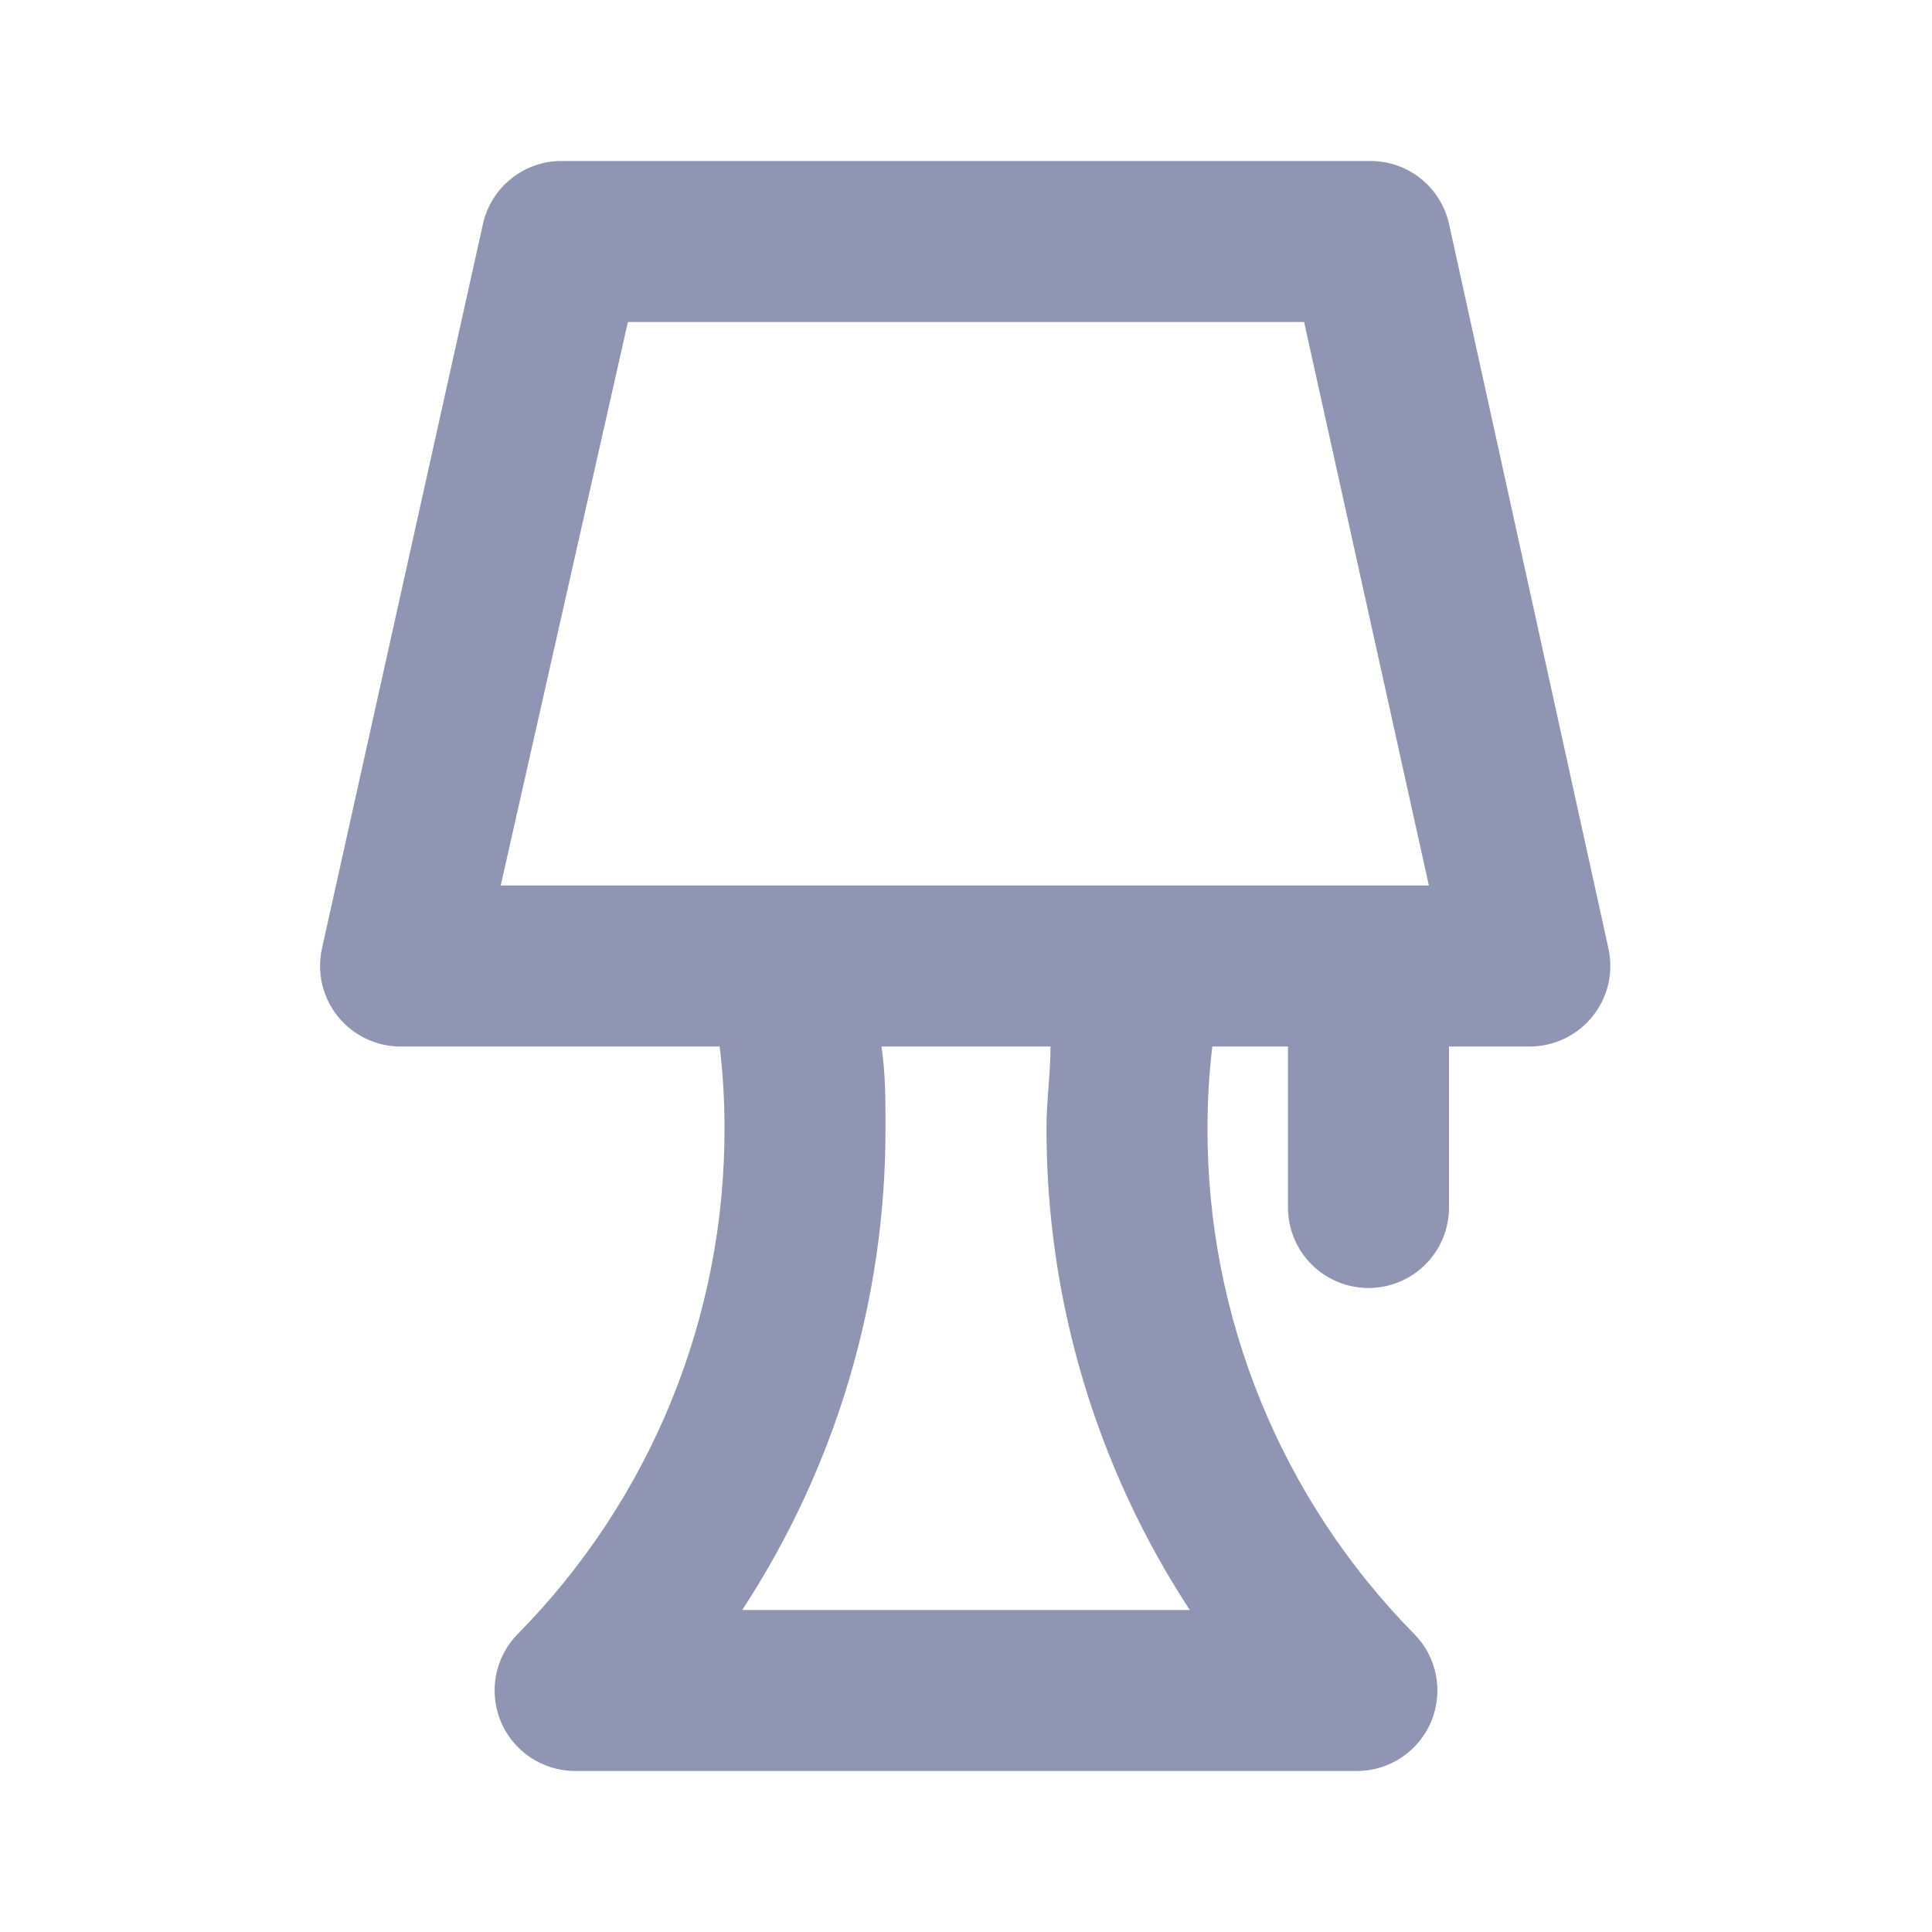 <svg width="24" height="24" viewBox="0 0 24 24" fill="none" xmlns="http://www.w3.org/2000/svg">
<path d="M18 2.78C17.949 2.554 17.822 2.353 17.639 2.211C17.457 2.069 17.231 1.994 17 2H7C6.769 1.994 6.543 2.069 6.361 2.211C6.178 2.353 6.051 2.554 6 2.78L4 11.78C3.967 11.928 3.968 12.081 4.002 12.228C4.037 12.375 4.105 12.513 4.2 12.63C4.296 12.749 4.418 12.844 4.557 12.908C4.696 12.972 4.847 13.004 5 13H8.94C8.98 13.332 9 13.666 9 14C9.009 16.357 8.085 18.622 6.43 20.3C6.292 20.44 6.199 20.618 6.162 20.811C6.125 21.004 6.146 21.204 6.221 21.385C6.297 21.567 6.425 21.722 6.588 21.831C6.751 21.94 6.943 21.999 7.14 22H16.86C17.056 21.999 17.248 21.94 17.412 21.831C17.575 21.722 17.703 21.567 17.779 21.385C17.854 21.204 17.875 21.004 17.838 20.811C17.801 20.618 17.708 20.44 17.57 20.3C15.915 18.622 14.991 16.357 15 14C15 13.666 15.02 13.332 15.06 13H16V15C16 15.265 16.105 15.52 16.293 15.707C16.48 15.895 16.735 16 17 16C17.265 16 17.52 15.895 17.707 15.707C17.895 15.52 18 15.265 18 15V13H19C19.149 13.001 19.297 12.967 19.432 12.903C19.567 12.839 19.686 12.746 19.78 12.63C19.875 12.513 19.943 12.375 19.978 12.228C20.012 12.081 20.013 11.928 19.98 11.78L18 2.78ZM9.22 20C10.387 18.217 11.006 16.131 11 14C11 13.67 11 13.33 10.95 13H13.05C13.05 13.33 13 13.67 13 14C12.994 16.131 13.613 18.217 14.78 20H9.22ZM6.22 11L7.8 4H16.2L17.75 11H6.22Z" fill="#8F95B2"/>
</svg>
